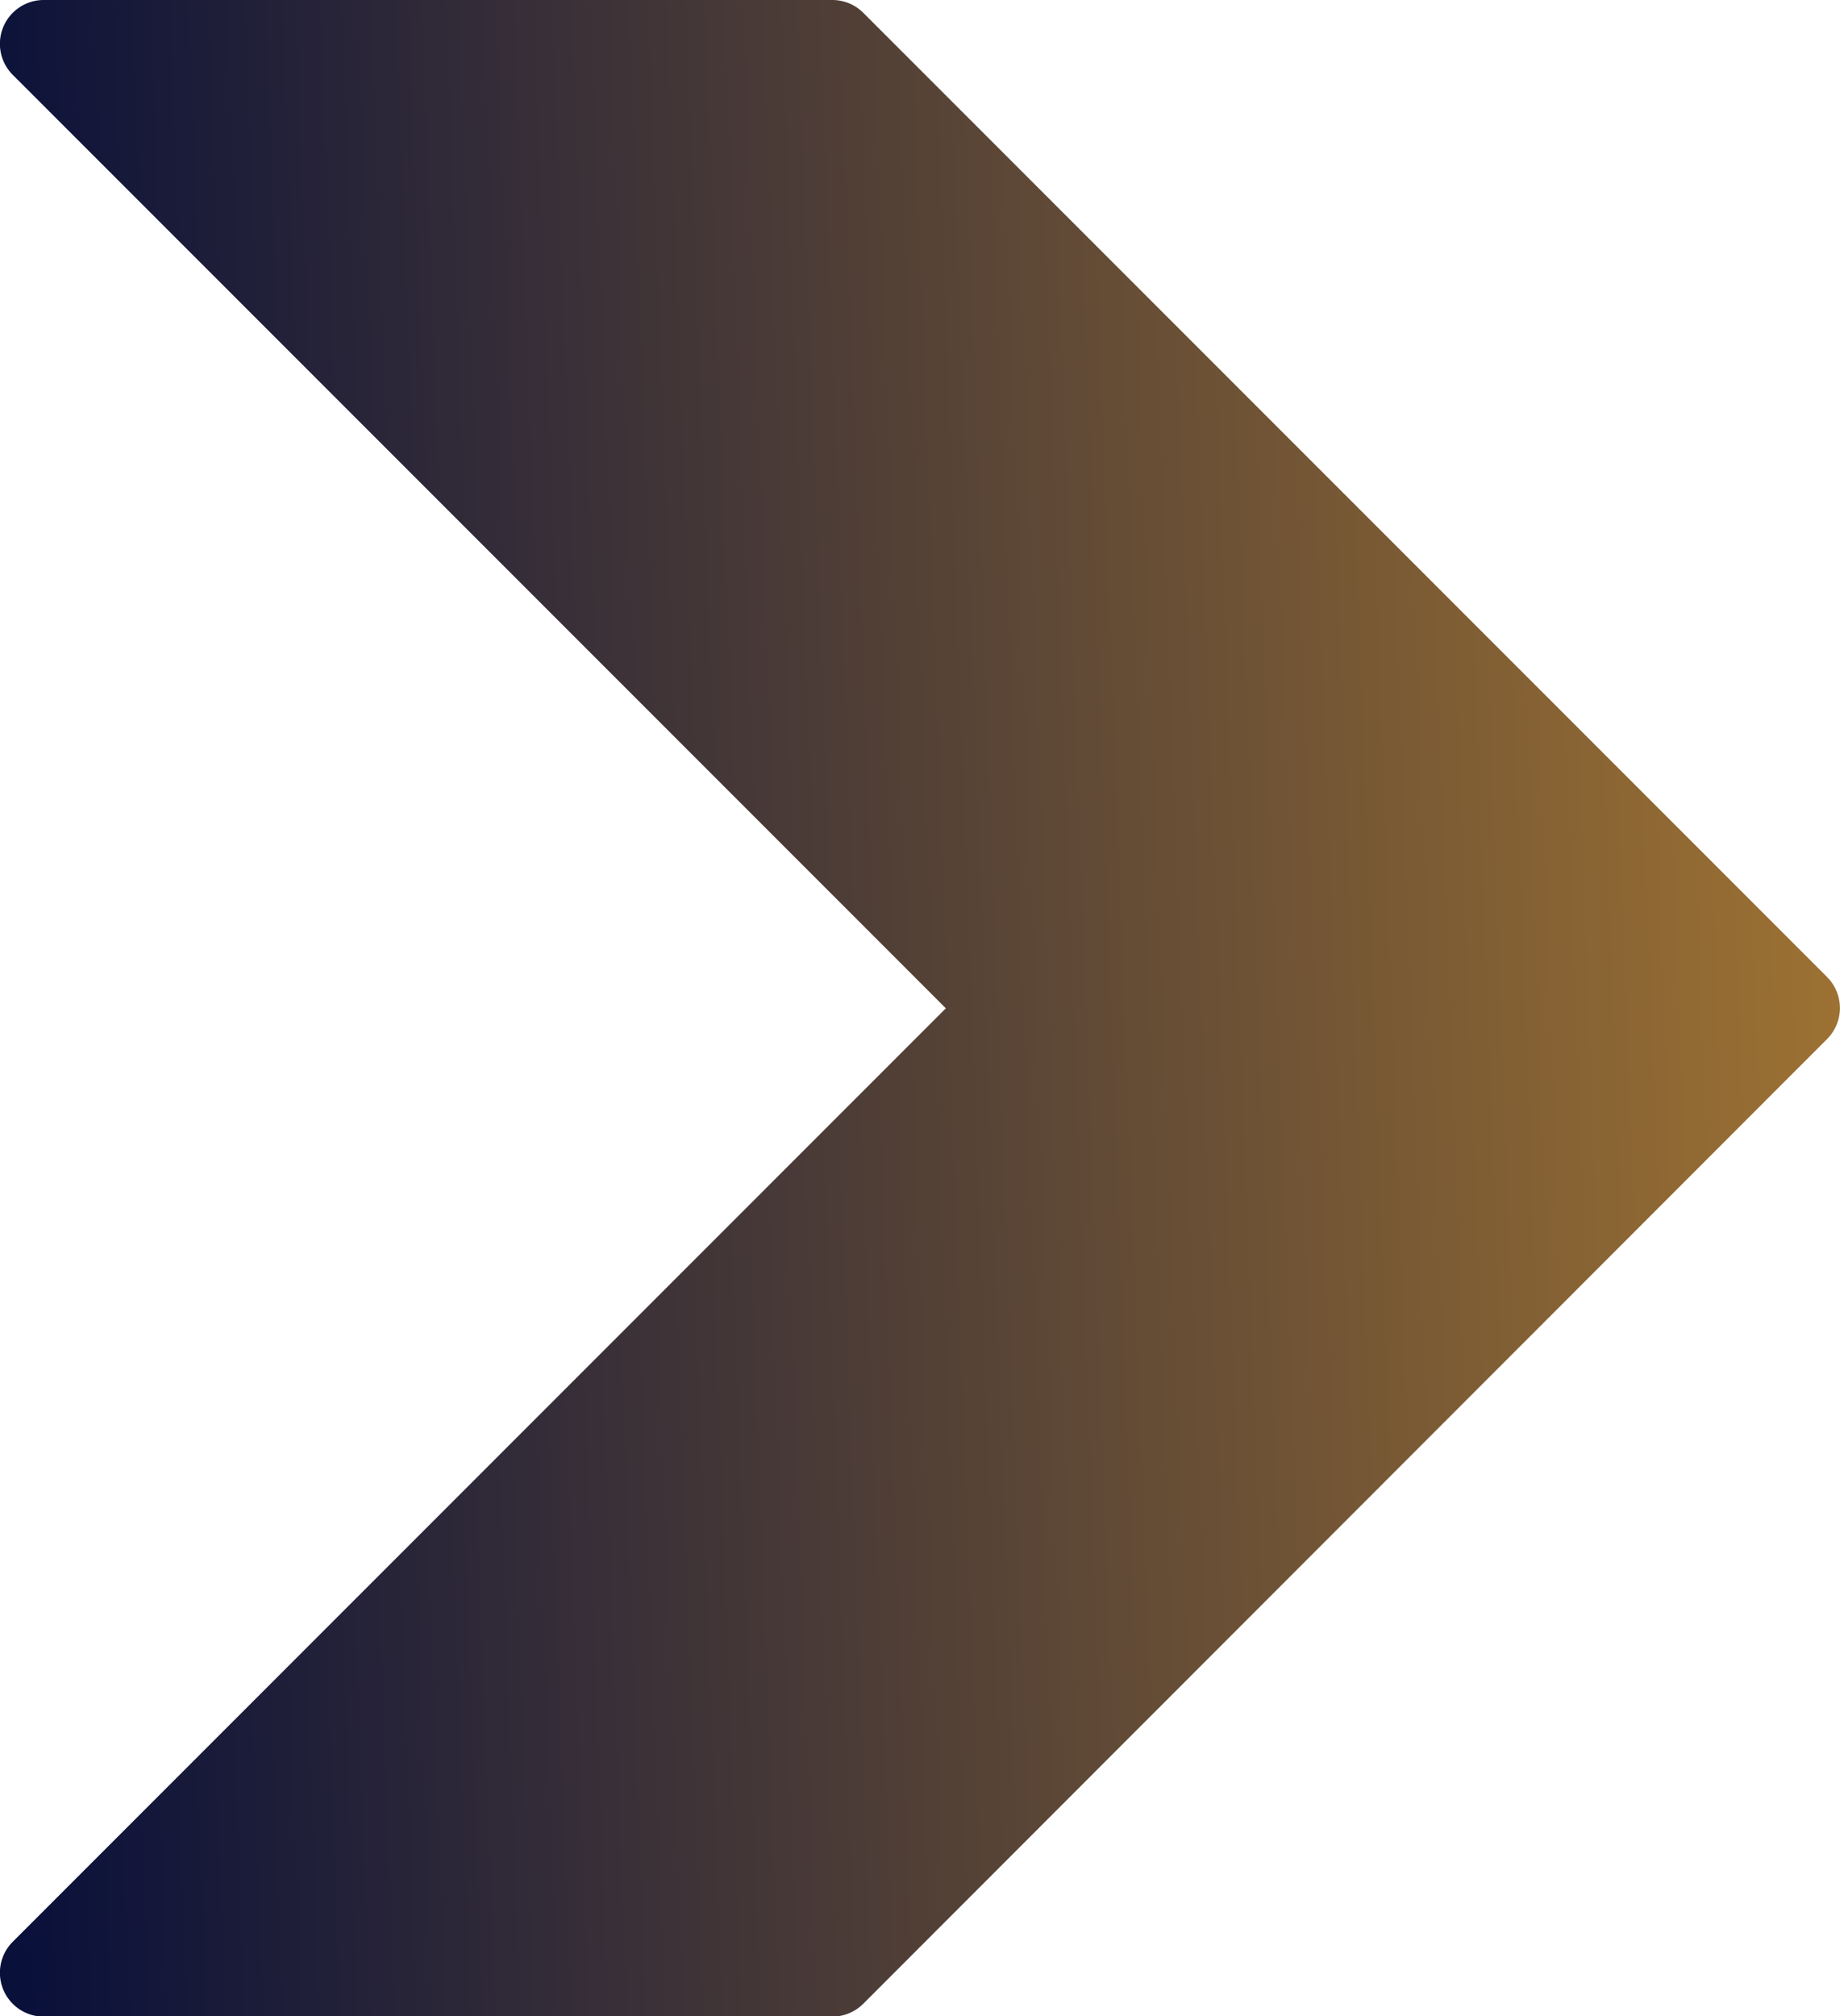 <svg xmlns="http://www.w3.org/2000/svg" xmlns:xlink="http://www.w3.org/1999/xlink" width="26.031" height="28.509" viewBox="0 0 26.031 28.509">
  <defs>
    <linearGradient id="linear-gradient" y1="0.565" x2="1.615" y2="0.5" gradientUnits="objectBoundingBox">
      <stop offset="0" stop-color="#09103a"/>
      <stop offset="1" stop-color="#f8ad2e"/>
    </linearGradient>
  </defs>
  <g id="right-arrow" transform="translate(-21.327)">
    <g id="Group_19373" data-name="Group 19373" transform="translate(21.327)">
      <path id="Path_62852" data-name="Path 62852" d="M47.175,13.816,33.54.181A.619.619,0,0,0,33.1,0H21.947a.62.62,0,0,0-.439,1.059l13.2,13.2-13.2,13.2a.62.62,0,0,0,.439,1.059H33.1a.624.624,0,0,0,.439-.181L47.176,14.693A.621.621,0,0,0,47.175,13.816Z" transform="translate(-21.327 0)" fill="url(#linear-gradient)"/>
    </g>
  </g>
</svg>
